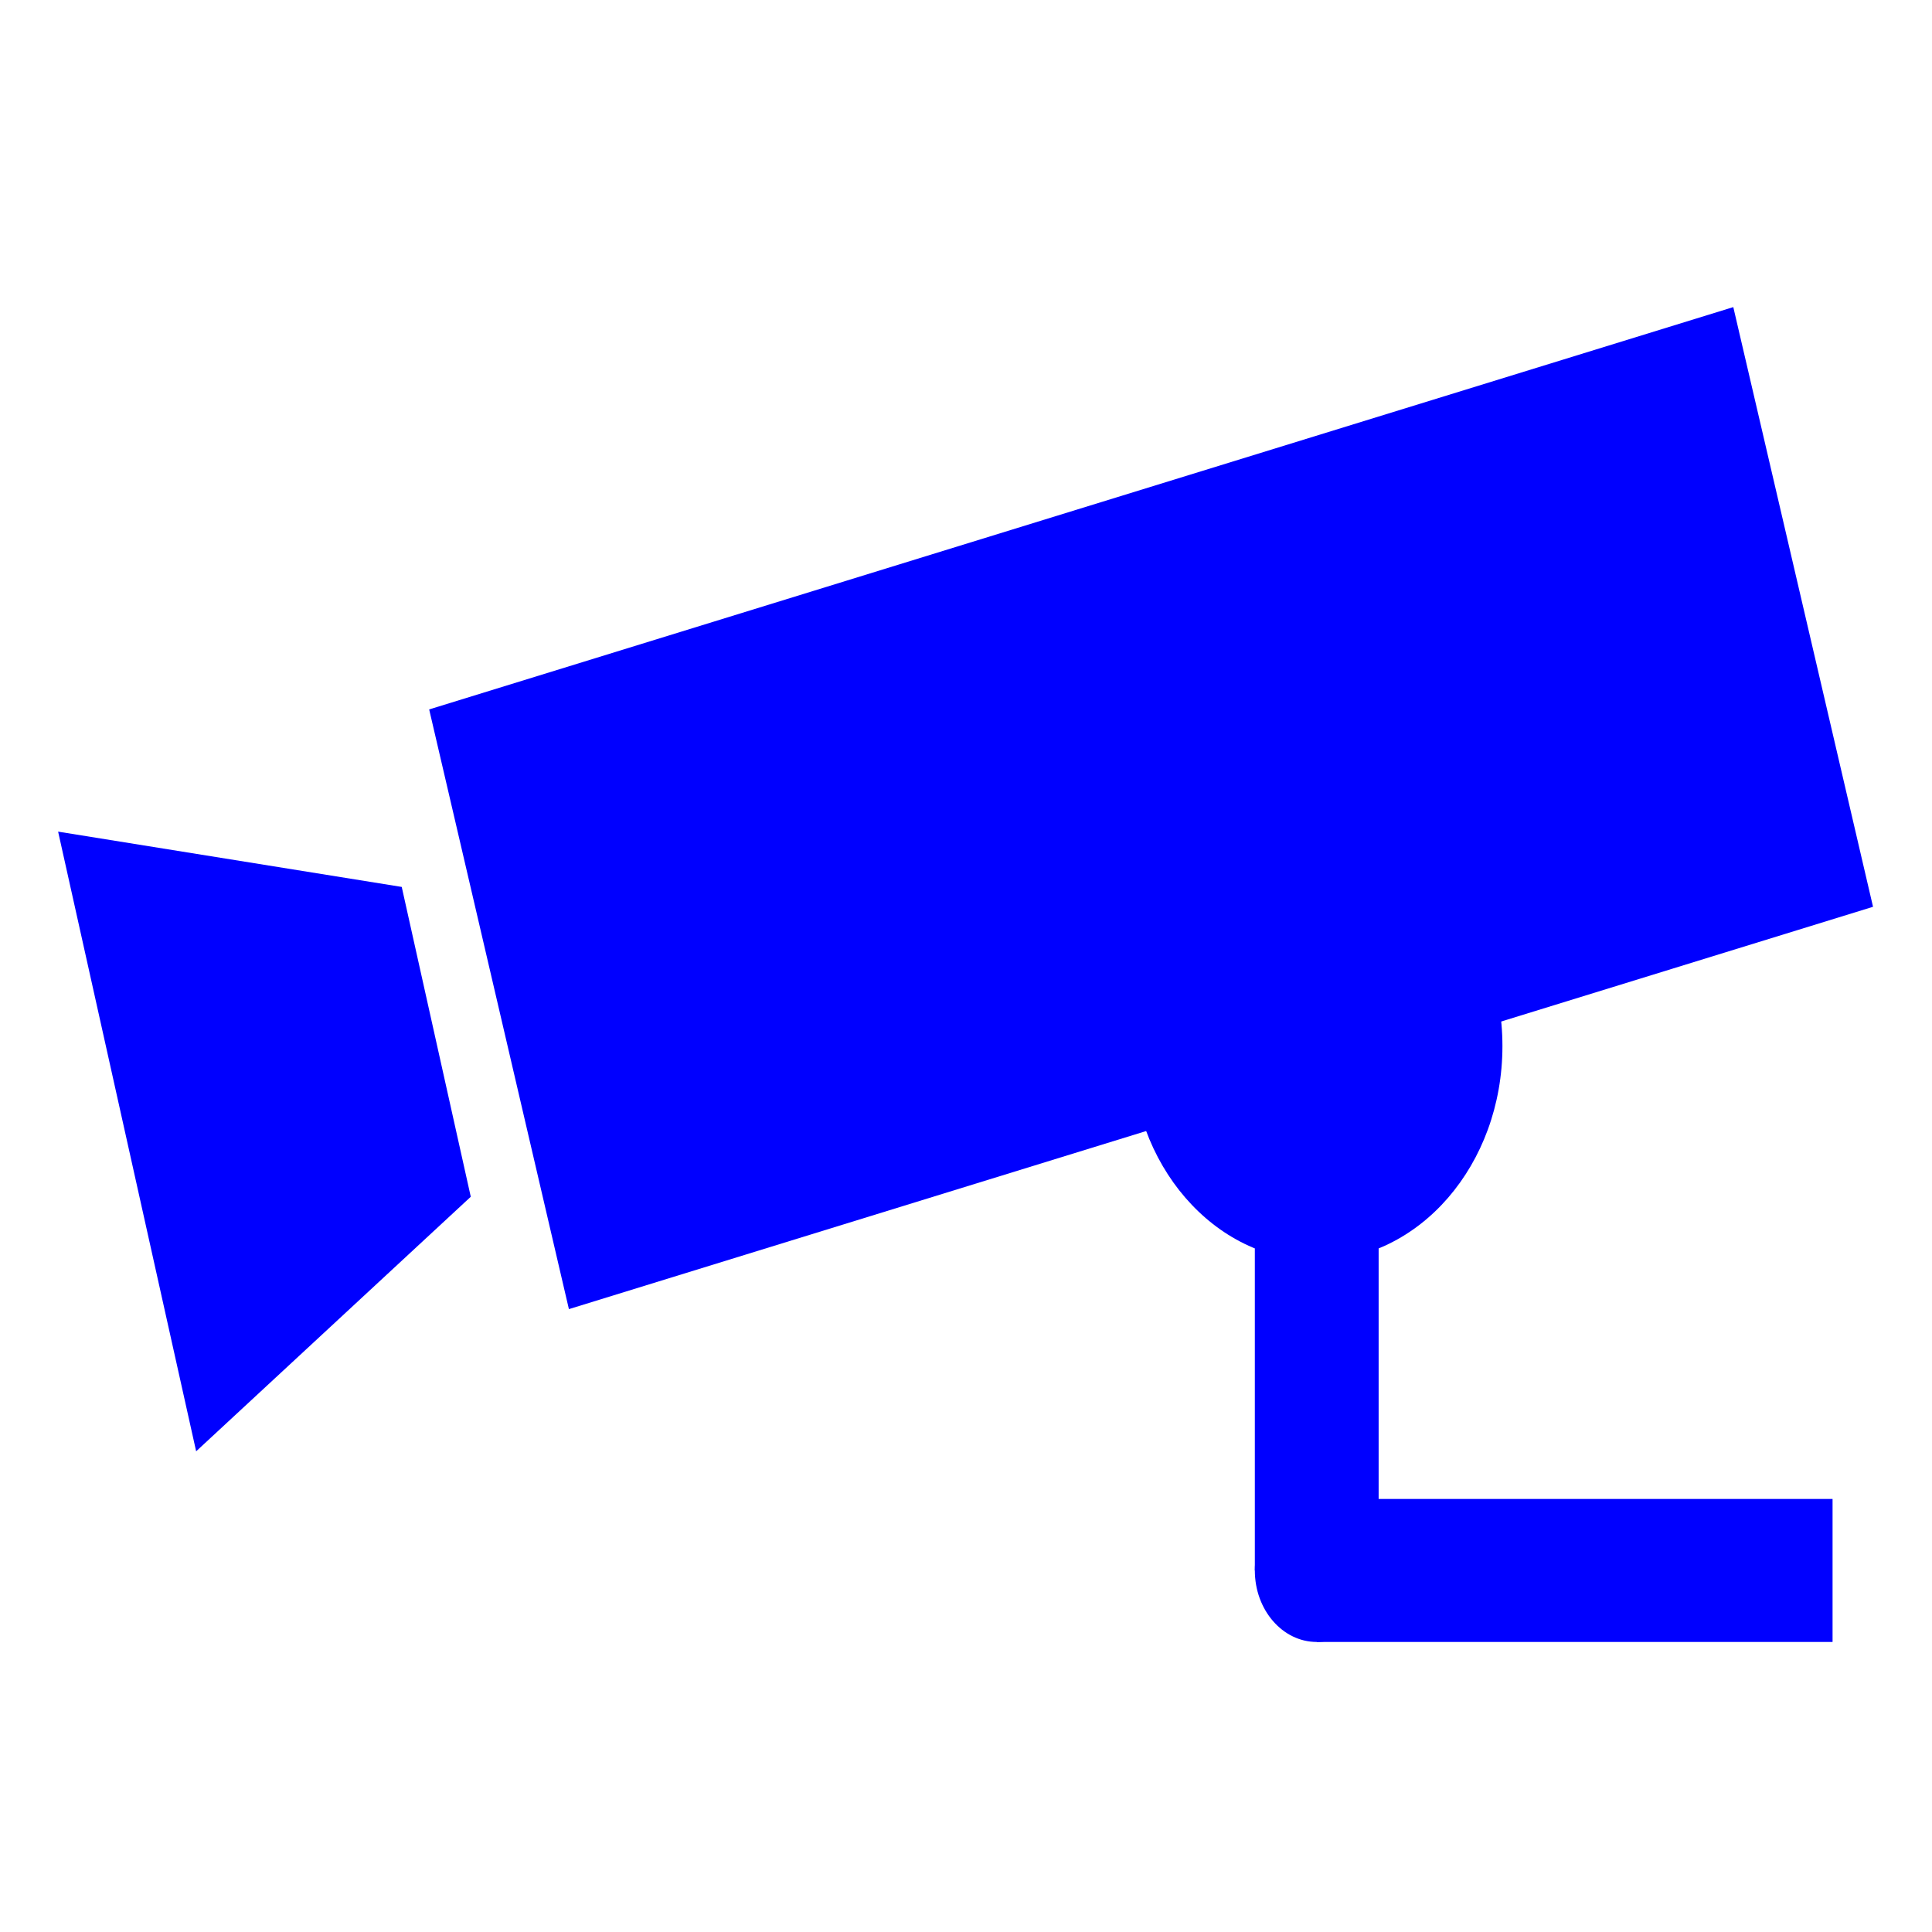 <?xml version="1.0" encoding="UTF-8" standalone="no"?>
<svg
   width="64"
   height="64"
   version="1"
   id="svg22"
   sodipodi:docname="net.meijn.onvifviewer.svg"
   inkscape:version="1.1 (1:1.1+rc+202105240936+c4e8f9ed74)"
   xmlns:inkscape="http://www.inkscape.org/namespaces/inkscape"
   xmlns:sodipodi="http://sodipodi.sourceforge.net/DTD/sodipodi-0.dtd"
   xmlns="http://www.w3.org/2000/svg"
   xmlns:svg="http://www.w3.org/2000/svg">
  <defs
     id="defs26" />
  <sodipodi:namedview
     id="namedview24"
     pagecolor="#0000ff"
     bordercolor="#666666"
     borderopacity="1.0"
     inkscape:pageshadow="2"
     inkscape:pageopacity="0.0"
     inkscape:pagecheckerboard="0"
     showgrid="false"
     inkscape:zoom="12.859375"
     inkscape:cx="32.077764"
     inkscape:cy="32"
     inkscape:window-width="1920"
     inkscape:window-height="996"
     inkscape:window-x="0"
     inkscape:window-y="0"
     inkscape:window-maximized="1"
     inkscape:current-layer="svg22" />
  <g
     id="g274"
     transform="matrix(1.367,0,0,1.579,-11.745,-18.242)"
     style="fill:#0000ff">
    <rect
       style="fill:#0000ff"
       width="32.715"
       height="13.024"
       x="11.47"
       y="30.43"
       transform="matrix(0.966,-0.258,0.26,0.966,0,0)"
       id="rect8" />
    <path
       style="fill:#0000ff"
       d="M 10,29 13.345,42 20,36.66 18.327,30.16 Z"
       id="path10" />
    <rect
       style="fill:#0000ff"
       width="3"
       height="8.5"
       x="39"
       y="36"
       id="rect12" />
    <rect
       style="fill:#0000ff"
       width="12.5"
       height="3"
       x="40.5"
       y="43"
       id="rect14" />
    <circle
       style="fill:#0000ff"
       cx="40.5"
       cy="44.5"
       r="1.5"
       id="circle16" />
    <circle
       style="fill:#0000ff"
       cx="40.5"
       cy="33.5"
       r="4.5"
       id="circle18" />
  </g>
</svg>
